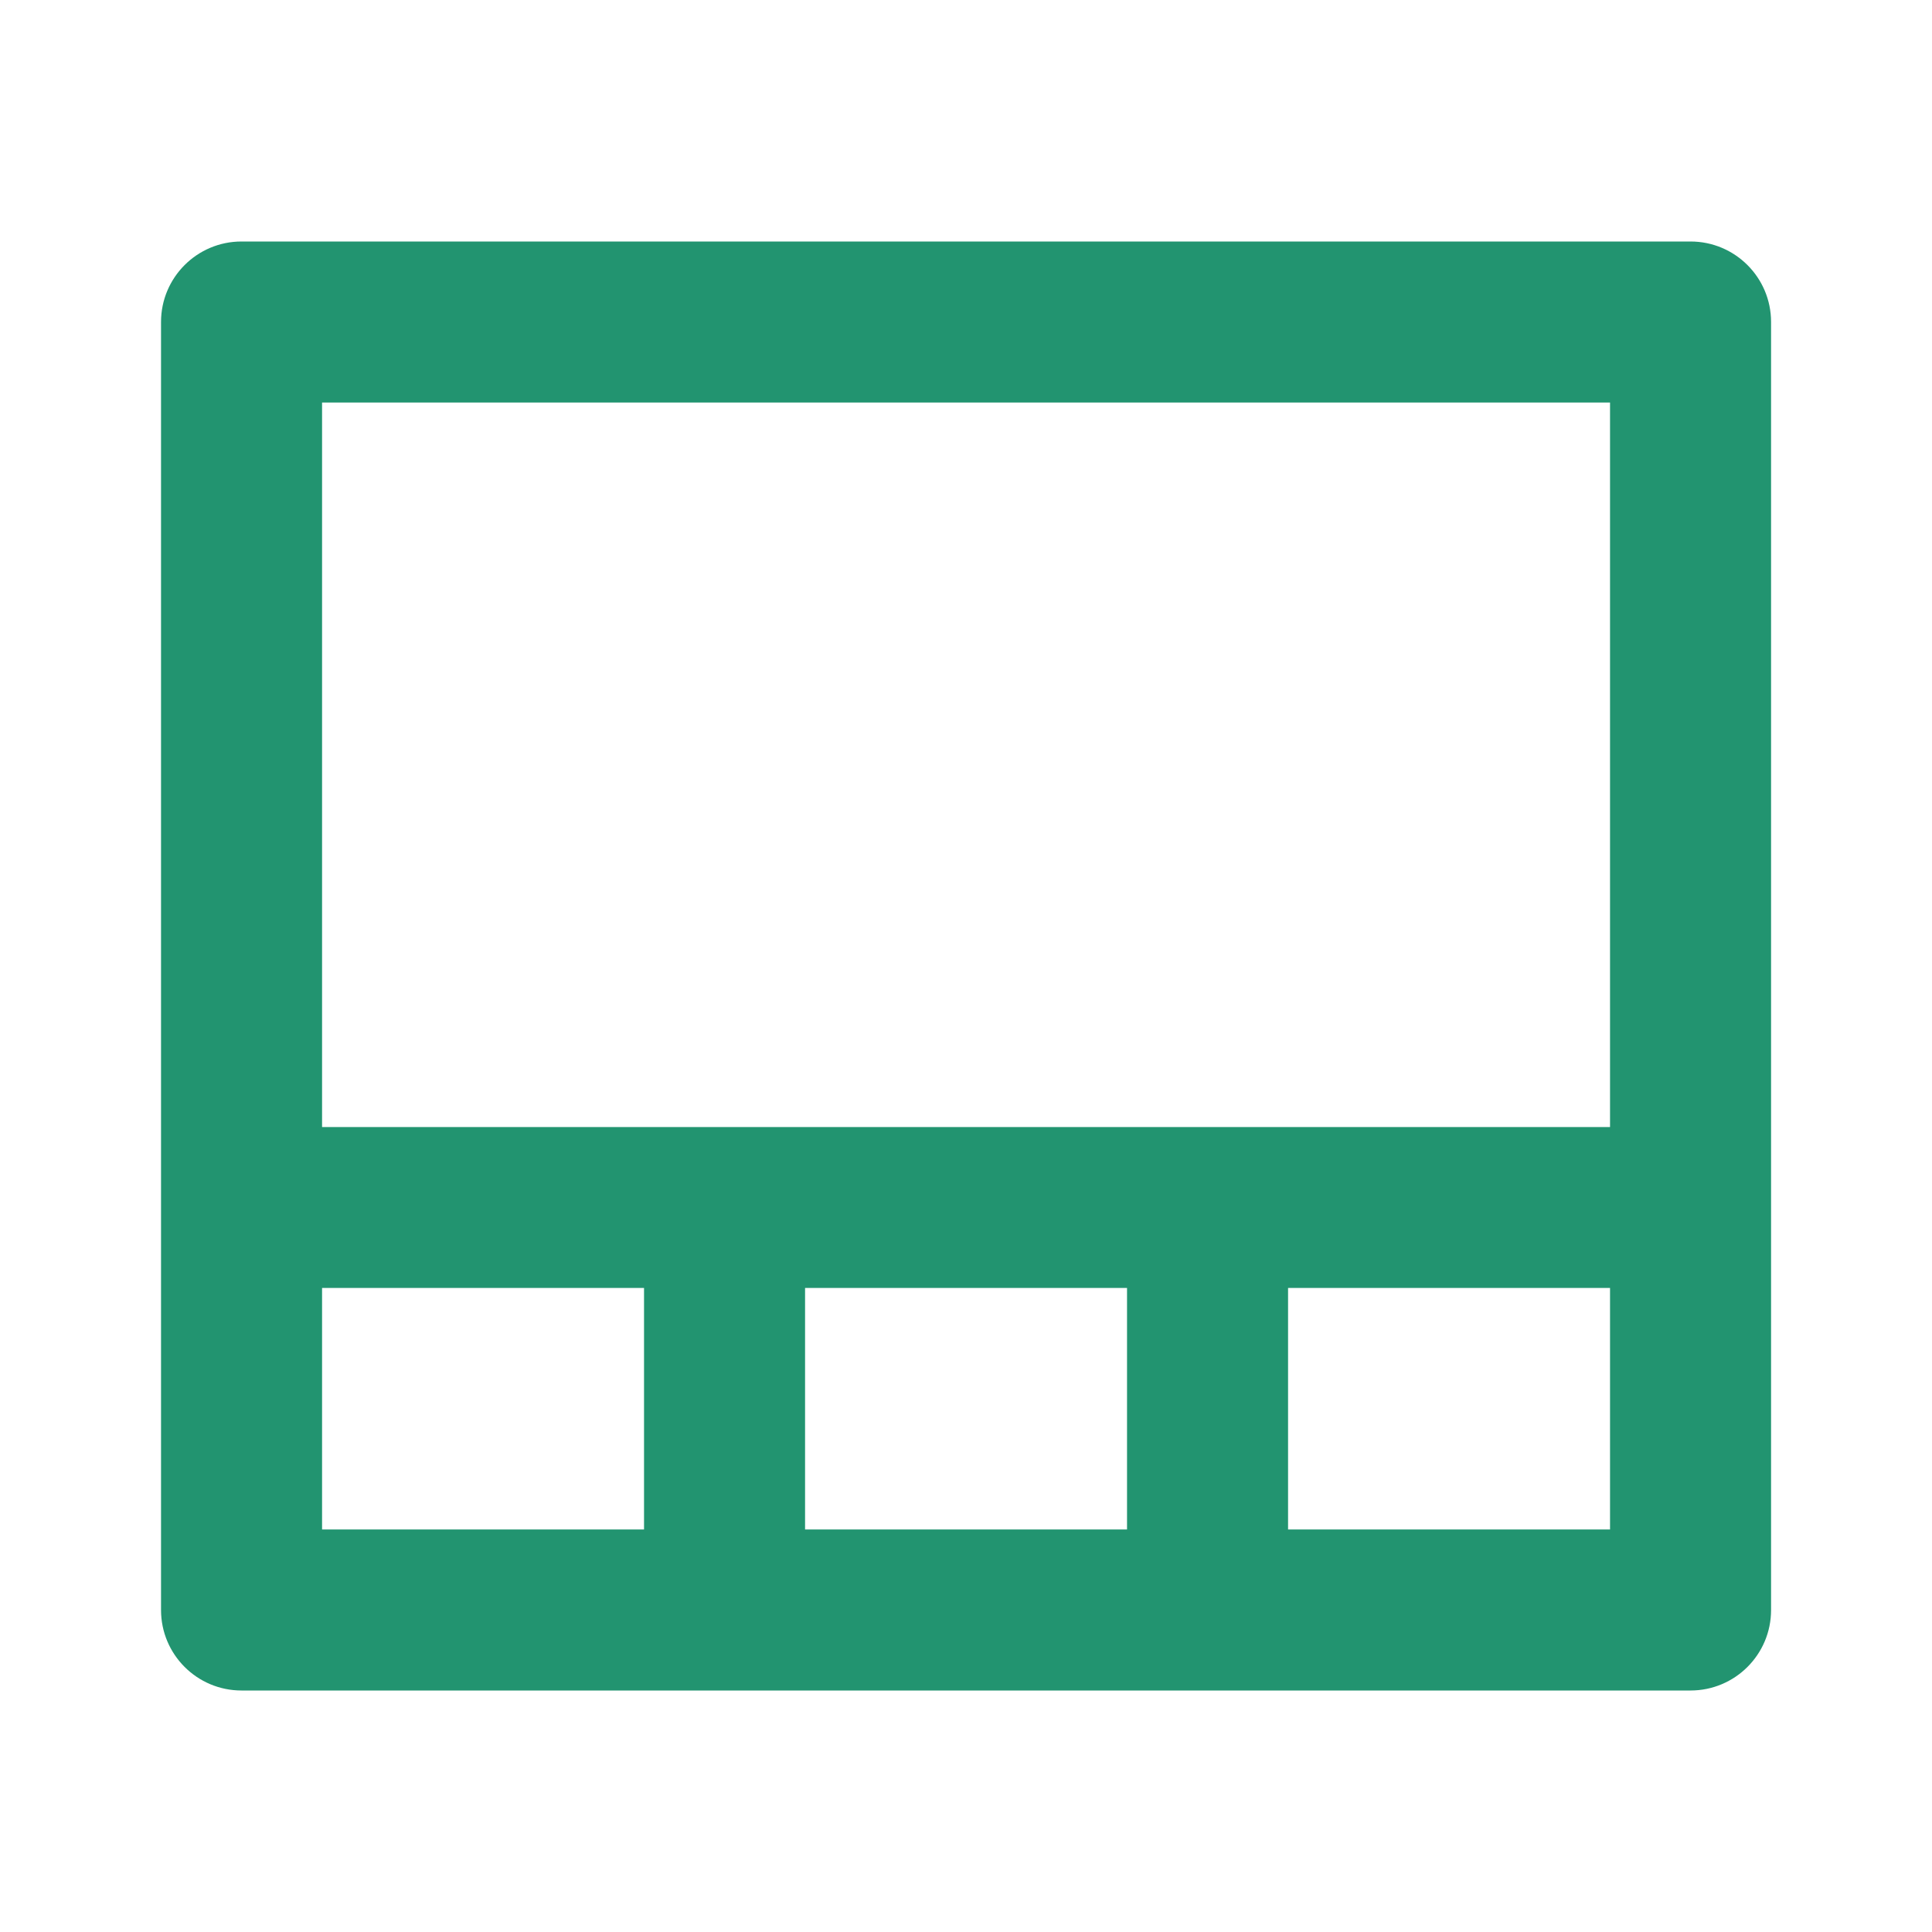 <svg width="20" height="20" viewBox="0 0 20 20" fill="none" xmlns="http://www.w3.org/2000/svg">
<path d="M1.667 3.333C1.667 2.873 2.04 2.5 2.5 2.5H17.5C17.961 2.5 18.334 2.873 18.334 3.333V16.667C18.334 17.127 17.961 17.5 17.5 17.5H2.5C2.04 17.5 1.667 17.127 1.667 16.667V3.333ZM3.334 11.667H16.667V4.167H3.334V11.667ZM3.334 13.333V15.833H6.667V13.333H3.334ZM8.334 13.333V15.833H11.667V13.333H8.334ZM13.334 13.333V15.833H16.667V13.333H13.334Z" fill="#229470"/>
</svg>
